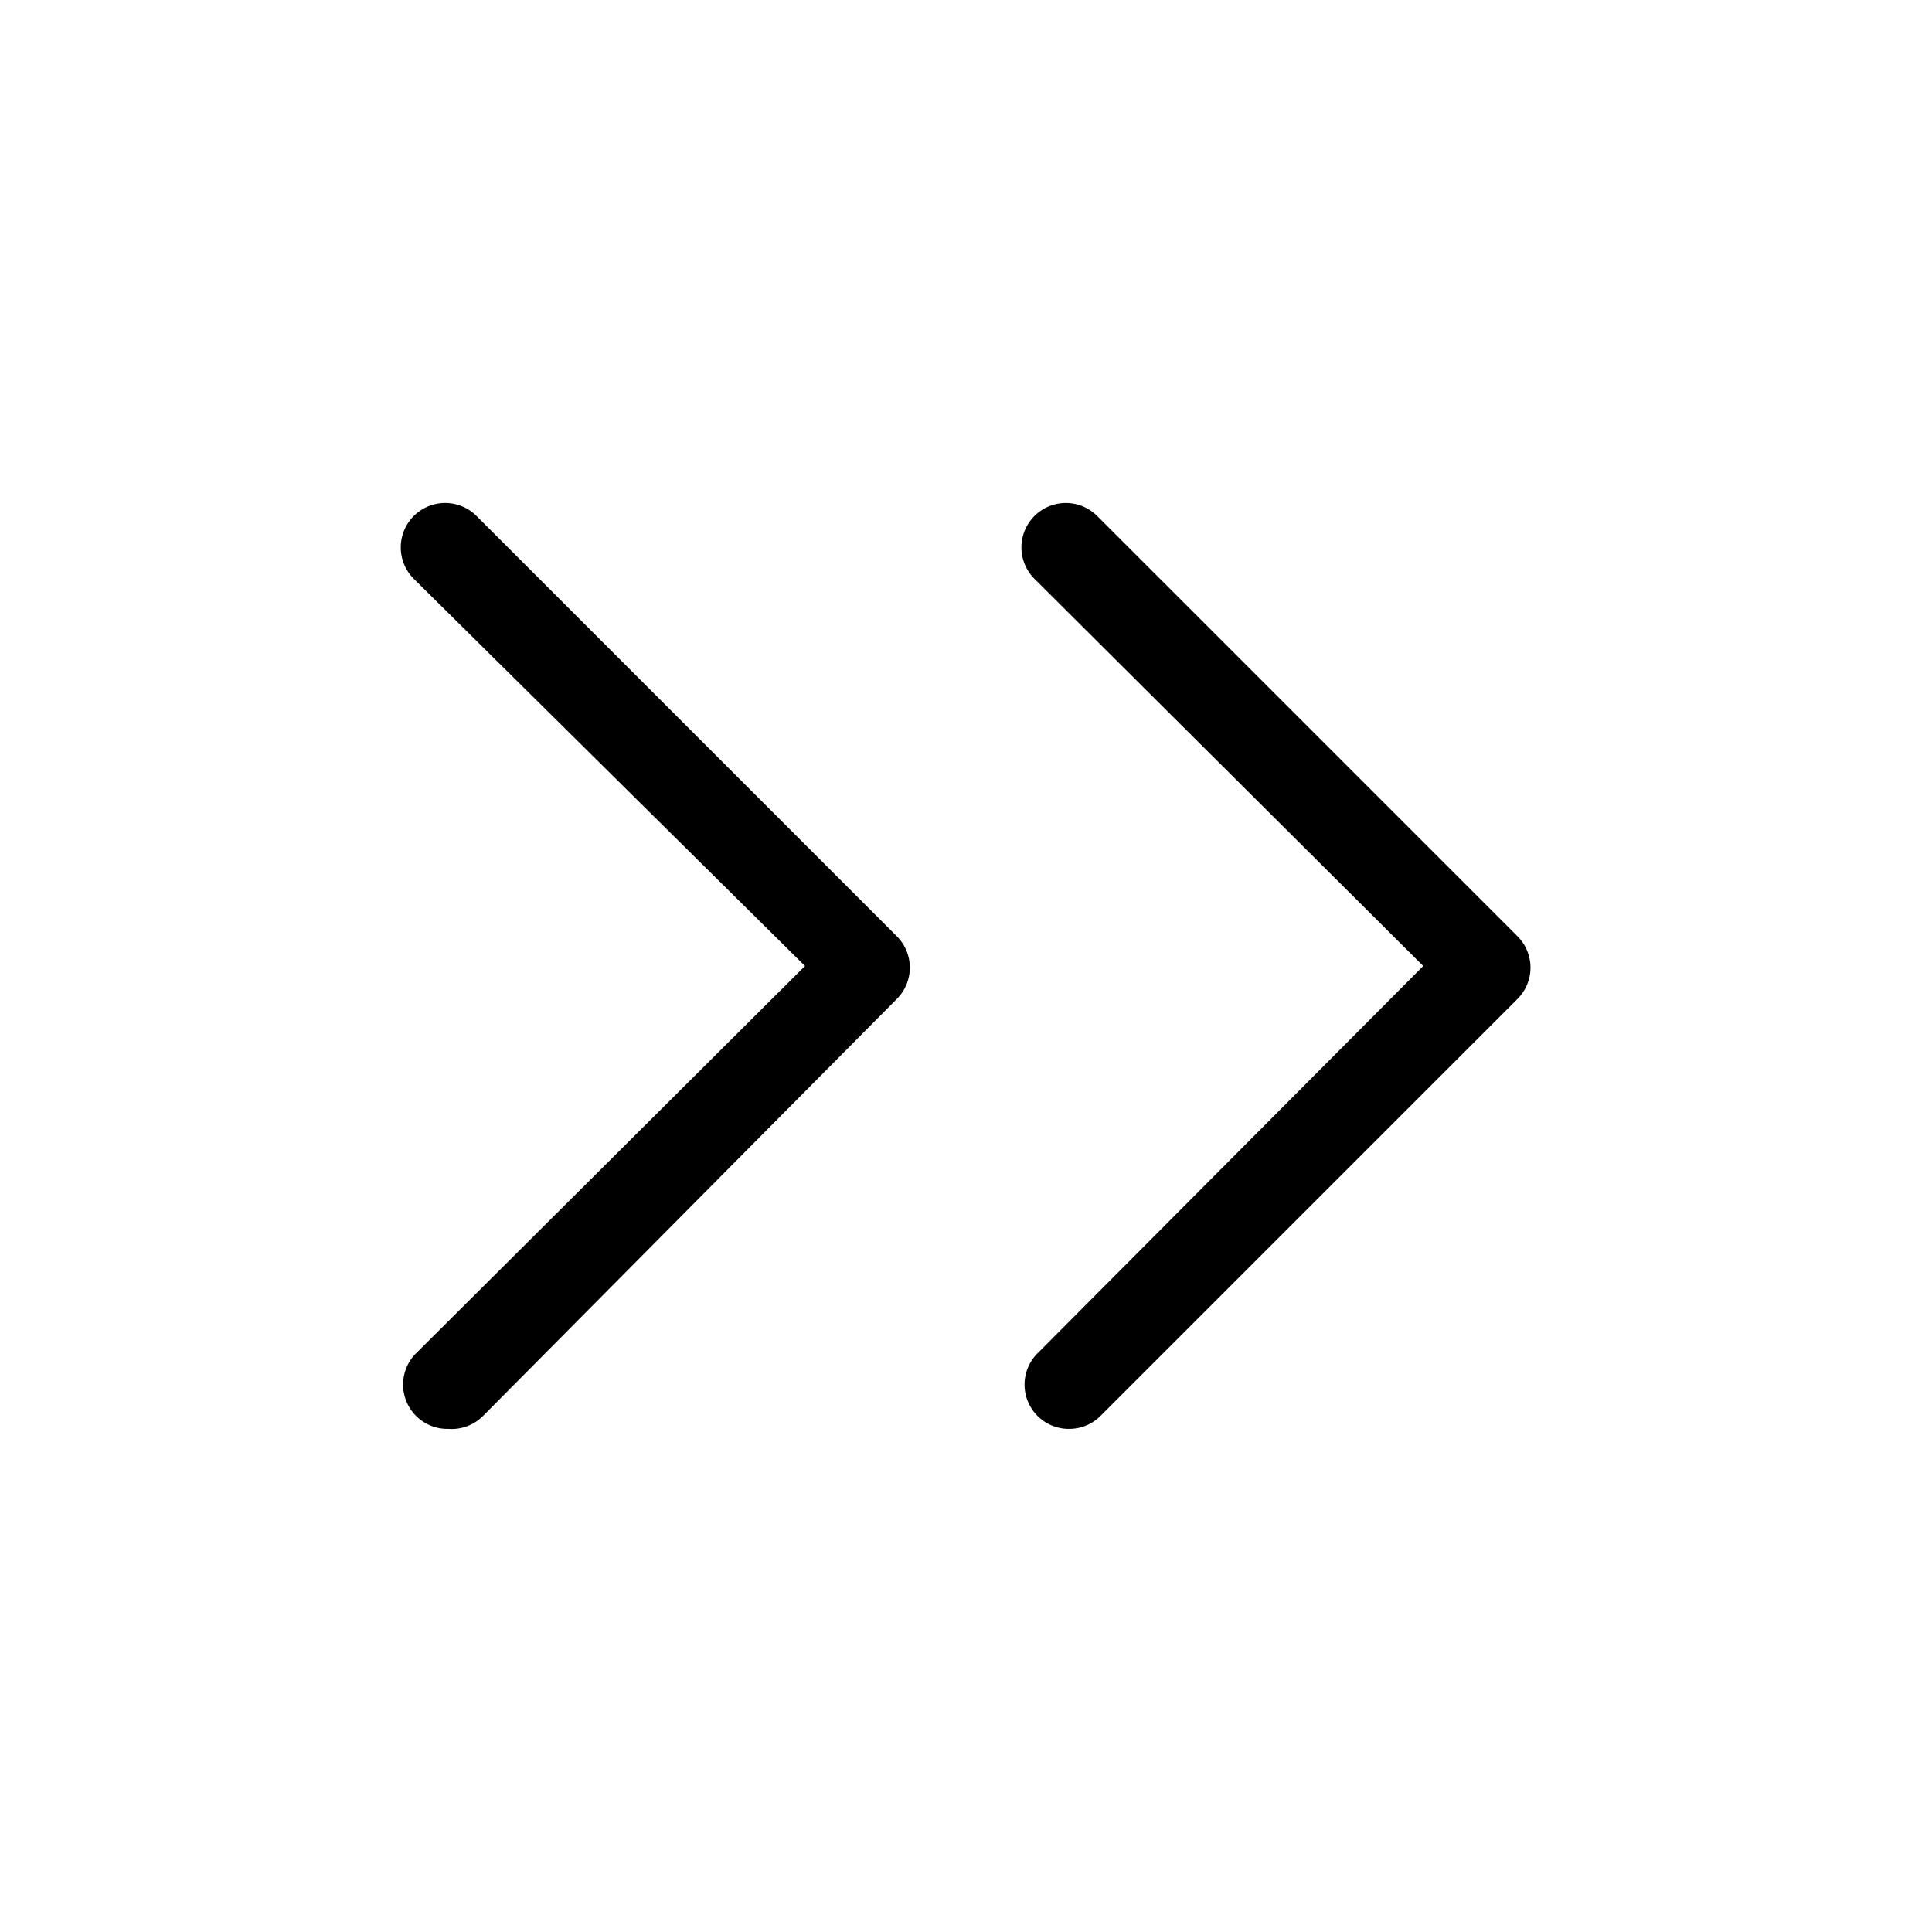 <?xml version="1.0" encoding="iso-8859-1"?>
<svg id="Layer_1" xmlns="http://www.w3.org/2000/svg" viewBox="0 0 24 24"><path d="M5.57,17.75a.55.55,0,0,1-.39-.95L10,12,5.14,7.19a.55.55,0,0,1,.78-.78l5.22,5.22a.55.55,0,0,1,0,.78L6,17.59A.55.55,0,0,1,5.57,17.75Z"/><path d="M13.29,17.75a.55.55,0,0,1-.39-.95L17.68,12,12.85,7.19a.55.55,0,0,1,.78-.78l5.22,5.22a.55.55,0,0,1,0,.78l-5.18,5.18A.55.55,0,0,1,13.29,17.75Z"/></svg>
